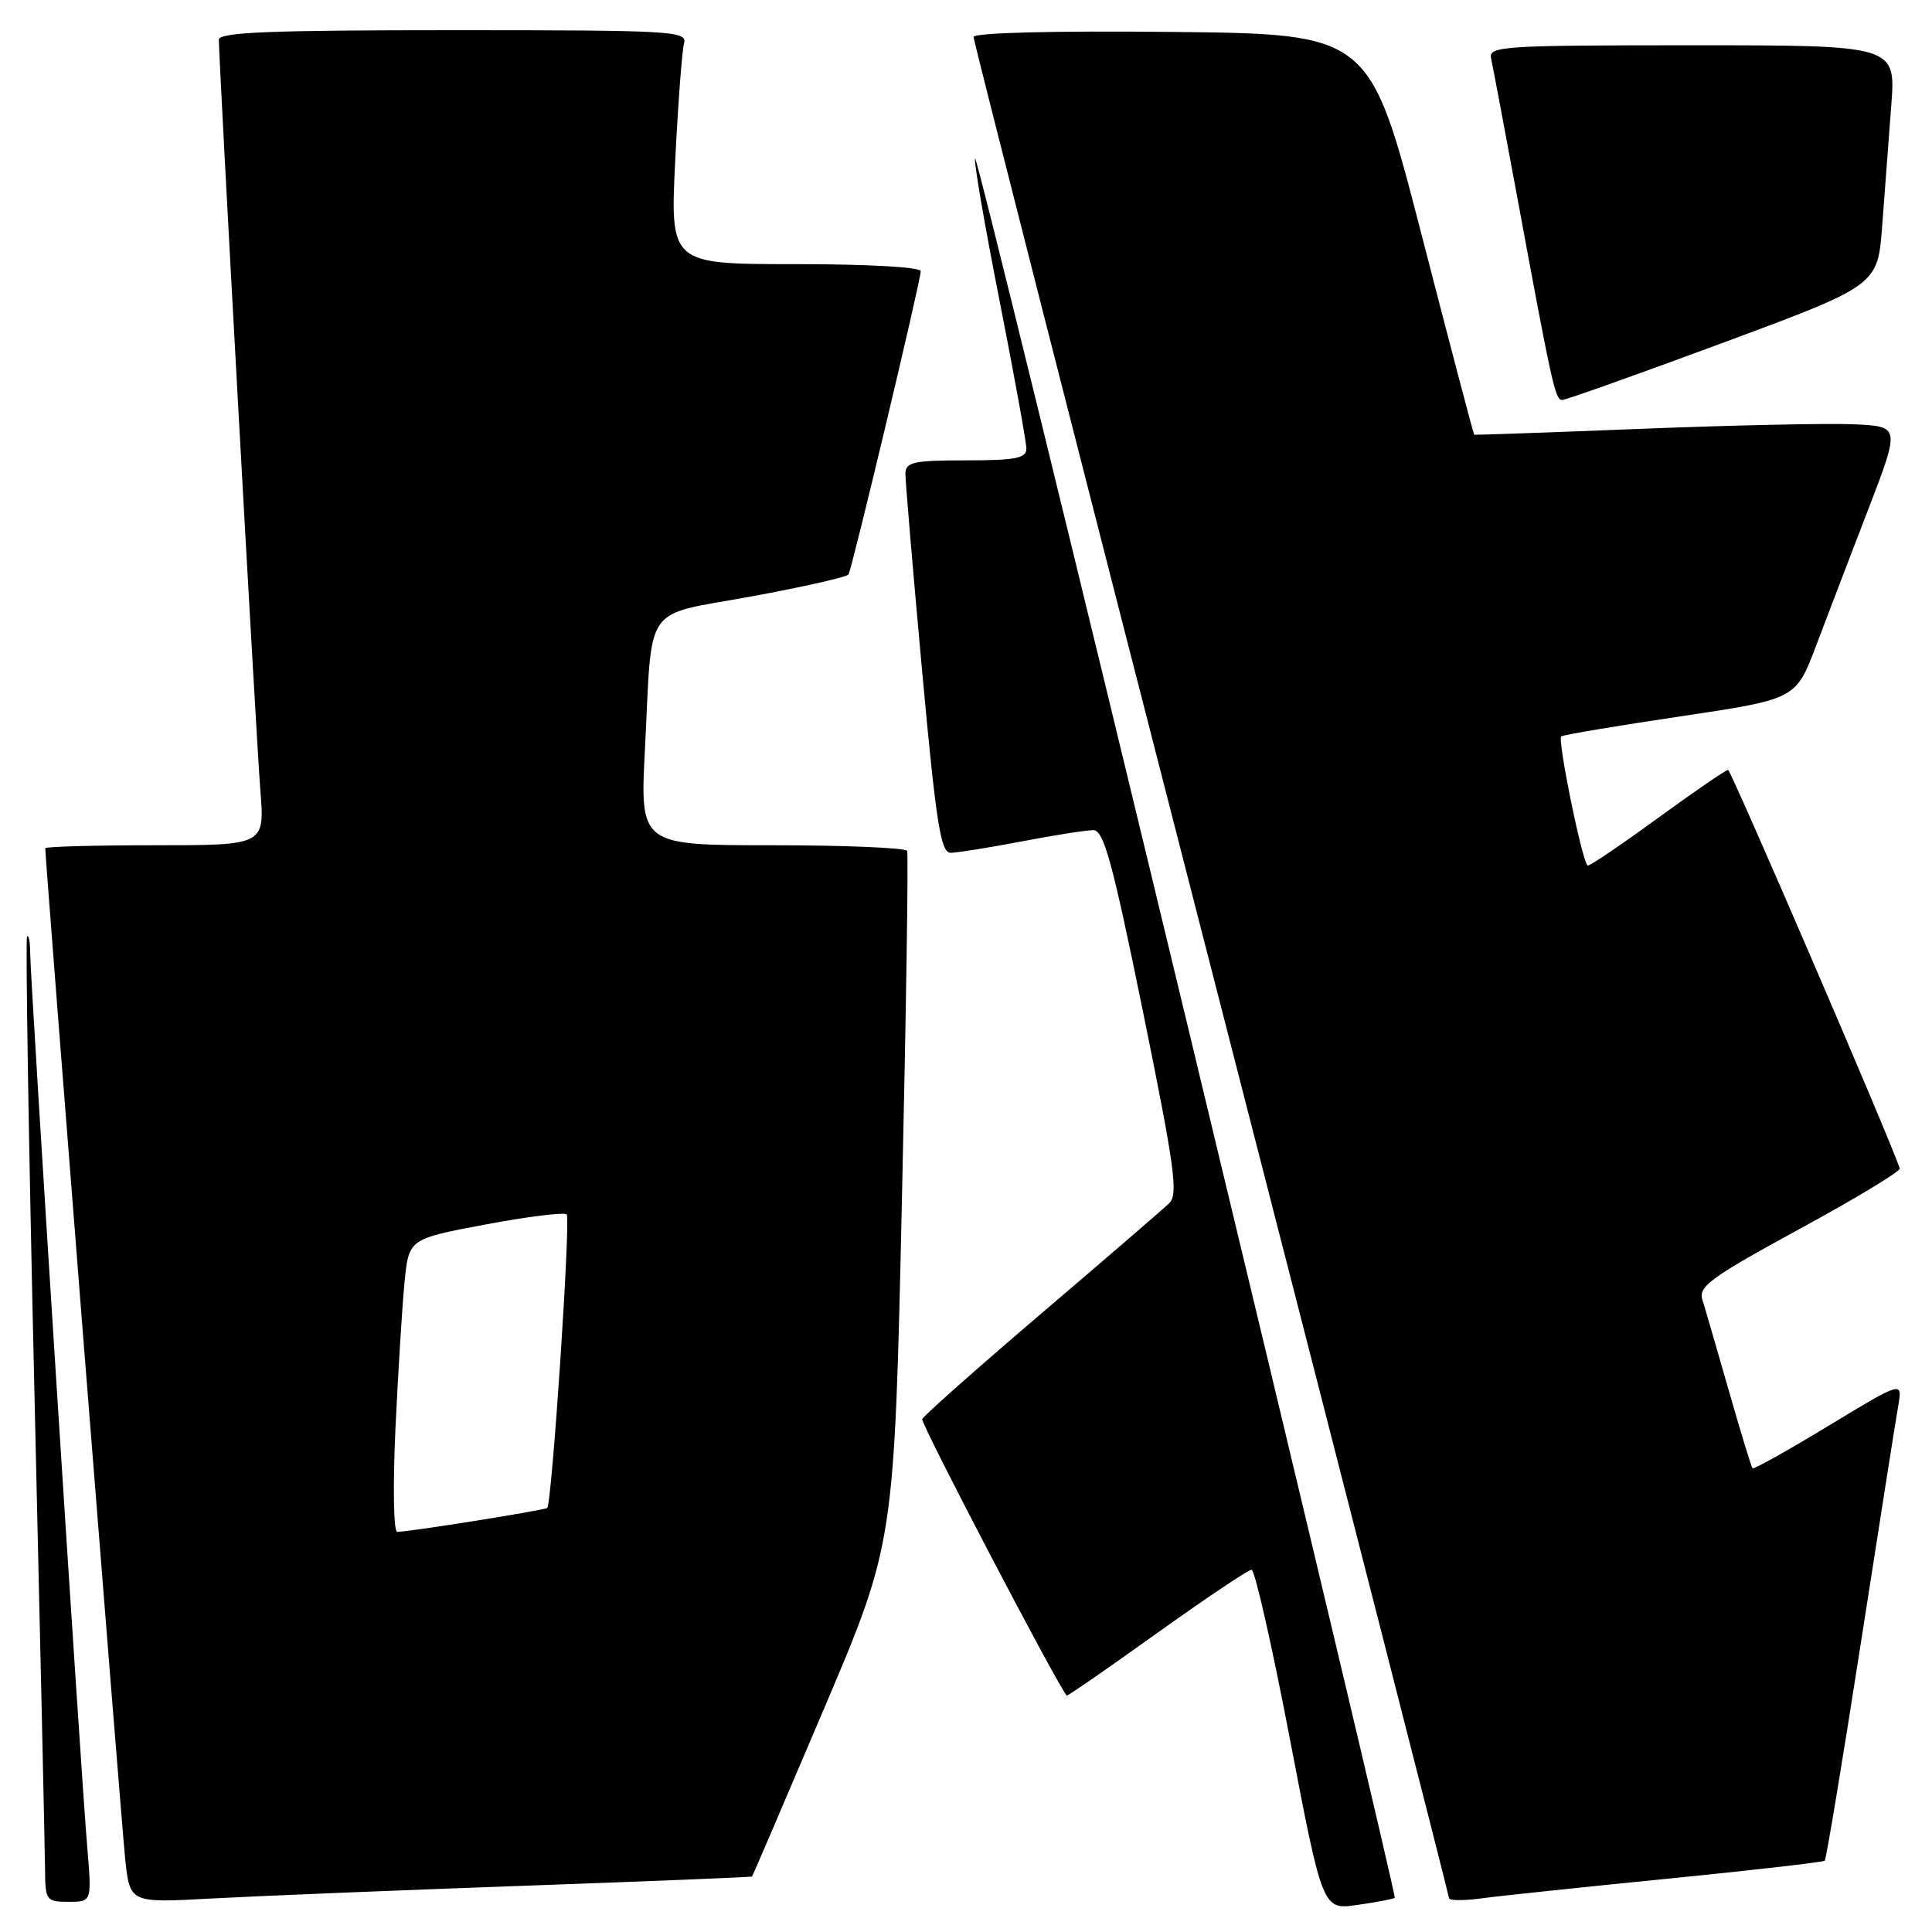 <?xml version="1.0" encoding="UTF-8" standalone="no"?>
<!DOCTYPE svg PUBLIC "-//W3C//DTD SVG 1.1//EN" "http://www.w3.org/Graphics/SVG/1.1/DTD/svg11.dtd" >
<svg xmlns="http://www.w3.org/2000/svg" xmlns:xlink="http://www.w3.org/1999/xlink" version="1.1" viewBox="0 0 256 256">
 <g >
 <path fill="currentColor"
d=" M 184.81 251.48 C 184.99 251.33 172.61 199.22 157.31 135.67 C 142.02 72.13 129.36 20.52 129.20 20.98 C 129.03 21.45 130.49 29.94 132.45 39.86 C 134.40 49.78 136.00 58.59 136.00 59.45 C 136.00 60.72 134.56 61.00 128.00 61.00 C 121.06 61.00 120.00 61.23 119.97 62.75 C 119.96 63.71 120.95 75.41 122.17 88.75 C 124.03 109.06 124.65 113.00 125.95 113.00 C 126.80 113.00 131.03 112.32 135.34 111.50 C 139.65 110.67 143.93 110.00 144.86 110.00 C 146.26 110.00 147.38 114.11 151.45 134.04 C 155.67 154.78 156.15 158.27 154.92 159.44 C 154.14 160.19 146.53 166.76 138.00 174.03 C 129.47 181.31 122.36 187.61 122.20 188.04 C 121.97 188.61 140.18 223.43 141.35 224.67 C 141.44 224.77 146.81 221.06 153.28 216.42 C 159.76 211.79 165.40 208.00 165.84 208.00 C 166.27 208.00 168.57 218.14 170.94 230.54 C 175.26 253.08 175.26 253.08 179.88 252.41 C 182.42 252.05 184.64 251.62 184.81 251.48 Z  M 11.56 244.75 C 10.71 234.79 4.00 129.61 4.00 126.32 C 4.00 124.86 3.81 123.85 3.59 124.08 C 3.36 124.31 3.79 151.27 4.55 184.00 C 5.32 216.73 5.95 245.41 5.97 247.75 C 6.00 251.82 6.13 252.00 9.09 252.00 C 12.17 252.00 12.17 252.00 11.56 244.75 Z  M 69.00 249.89 C 85.78 249.29 99.57 248.73 99.65 248.65 C 99.73 248.57 104.01 238.60 109.15 226.50 C 118.50 204.50 118.50 204.50 119.51 159.00 C 120.07 133.97 120.38 113.16 120.20 112.75 C 120.03 112.34 111.99 112.00 102.34 112.00 C 84.80 112.00 84.80 112.00 85.46 99.25 C 86.47 79.60 85.01 81.70 99.57 79.03 C 106.43 77.77 112.22 76.46 112.43 76.12 C 112.91 75.33 122.00 37.20 122.00 35.94 C 122.00 35.39 115.11 35.00 105.40 35.00 C 88.80 35.00 88.80 35.00 89.47 21.25 C 89.85 13.69 90.37 6.71 90.64 5.75 C 91.10 4.11 89.18 4.00 60.07 4.00 C 35.80 4.00 29.00 4.27 29.00 5.26 C 29.00 8.23 33.97 98.18 34.50 104.75 C 35.08 112.00 35.08 112.00 20.54 112.00 C 12.54 112.00 6.00 112.18 6.00 112.40 C 6.00 114.06 16.10 241.77 16.59 246.33 C 17.21 252.15 17.21 252.15 27.86 251.57 C 33.71 251.25 52.23 250.49 69.00 249.89 Z  M 220.97 248.94 C 232.22 247.82 241.59 246.74 241.79 246.55 C 241.98 246.35 244.13 233.44 246.55 217.85 C 248.98 202.26 251.21 188.04 251.53 186.25 C 252.09 182.99 252.09 182.99 242.30 188.92 C 236.92 192.18 232.38 194.72 232.22 194.56 C 232.06 194.40 230.65 189.76 229.07 184.24 C 227.49 178.73 225.92 173.32 225.57 172.21 C 225.02 170.47 226.73 169.23 238.44 162.85 C 245.88 158.81 251.85 155.19 251.73 154.82 C 250.40 150.83 229.37 102.03 228.98 102.02 C 228.69 102.01 224.45 104.92 219.55 108.49 C 214.65 112.06 210.52 114.85 210.36 114.69 C 209.58 113.92 206.33 97.91 206.88 97.57 C 207.23 97.35 214.37 96.16 222.74 94.91 C 237.96 92.64 237.96 92.64 240.64 85.57 C 242.11 81.68 245.22 73.55 247.55 67.50 C 251.78 56.50 251.78 56.50 245.64 56.22 C 242.26 56.07 229.60 56.34 217.50 56.82 C 205.40 57.30 195.43 57.65 195.34 57.60 C 195.25 57.54 192.10 45.58 188.34 31.00 C 181.50 4.50 181.50 4.50 155.25 4.23 C 139.45 4.07 129.00 4.34 129.00 4.90 C 129.00 5.42 143.18 60.97 160.50 128.37 C 177.82 195.76 192.00 251.17 192.00 251.51 C 192.00 251.85 193.91 251.86 196.25 251.55 C 198.59 251.23 209.71 250.06 220.97 248.94 Z  M 228.33 45.41 C 248.81 37.81 248.81 37.81 249.40 29.91 C 249.73 25.56 250.27 18.40 250.60 14.00 C 251.21 6.00 251.21 6.00 224.20 6.00 C 198.99 6.00 197.21 6.12 197.58 7.75 C 197.79 8.71 199.34 16.93 201.02 26.00 C 205.65 51.07 206.07 53.00 207.00 53.00 C 207.47 53.00 217.07 49.58 228.33 45.41 Z  M 52.40 189.25 C 52.76 181.69 53.30 172.95 53.61 169.83 C 54.18 164.16 54.18 164.16 64.34 162.25 C 69.93 161.20 74.76 160.60 75.09 160.92 C 75.64 161.46 73.14 199.14 72.51 199.81 C 72.23 200.10 54.43 202.95 52.63 202.98 C 52.15 202.99 52.05 196.88 52.40 189.25 Z "/>
</g>
</svg>